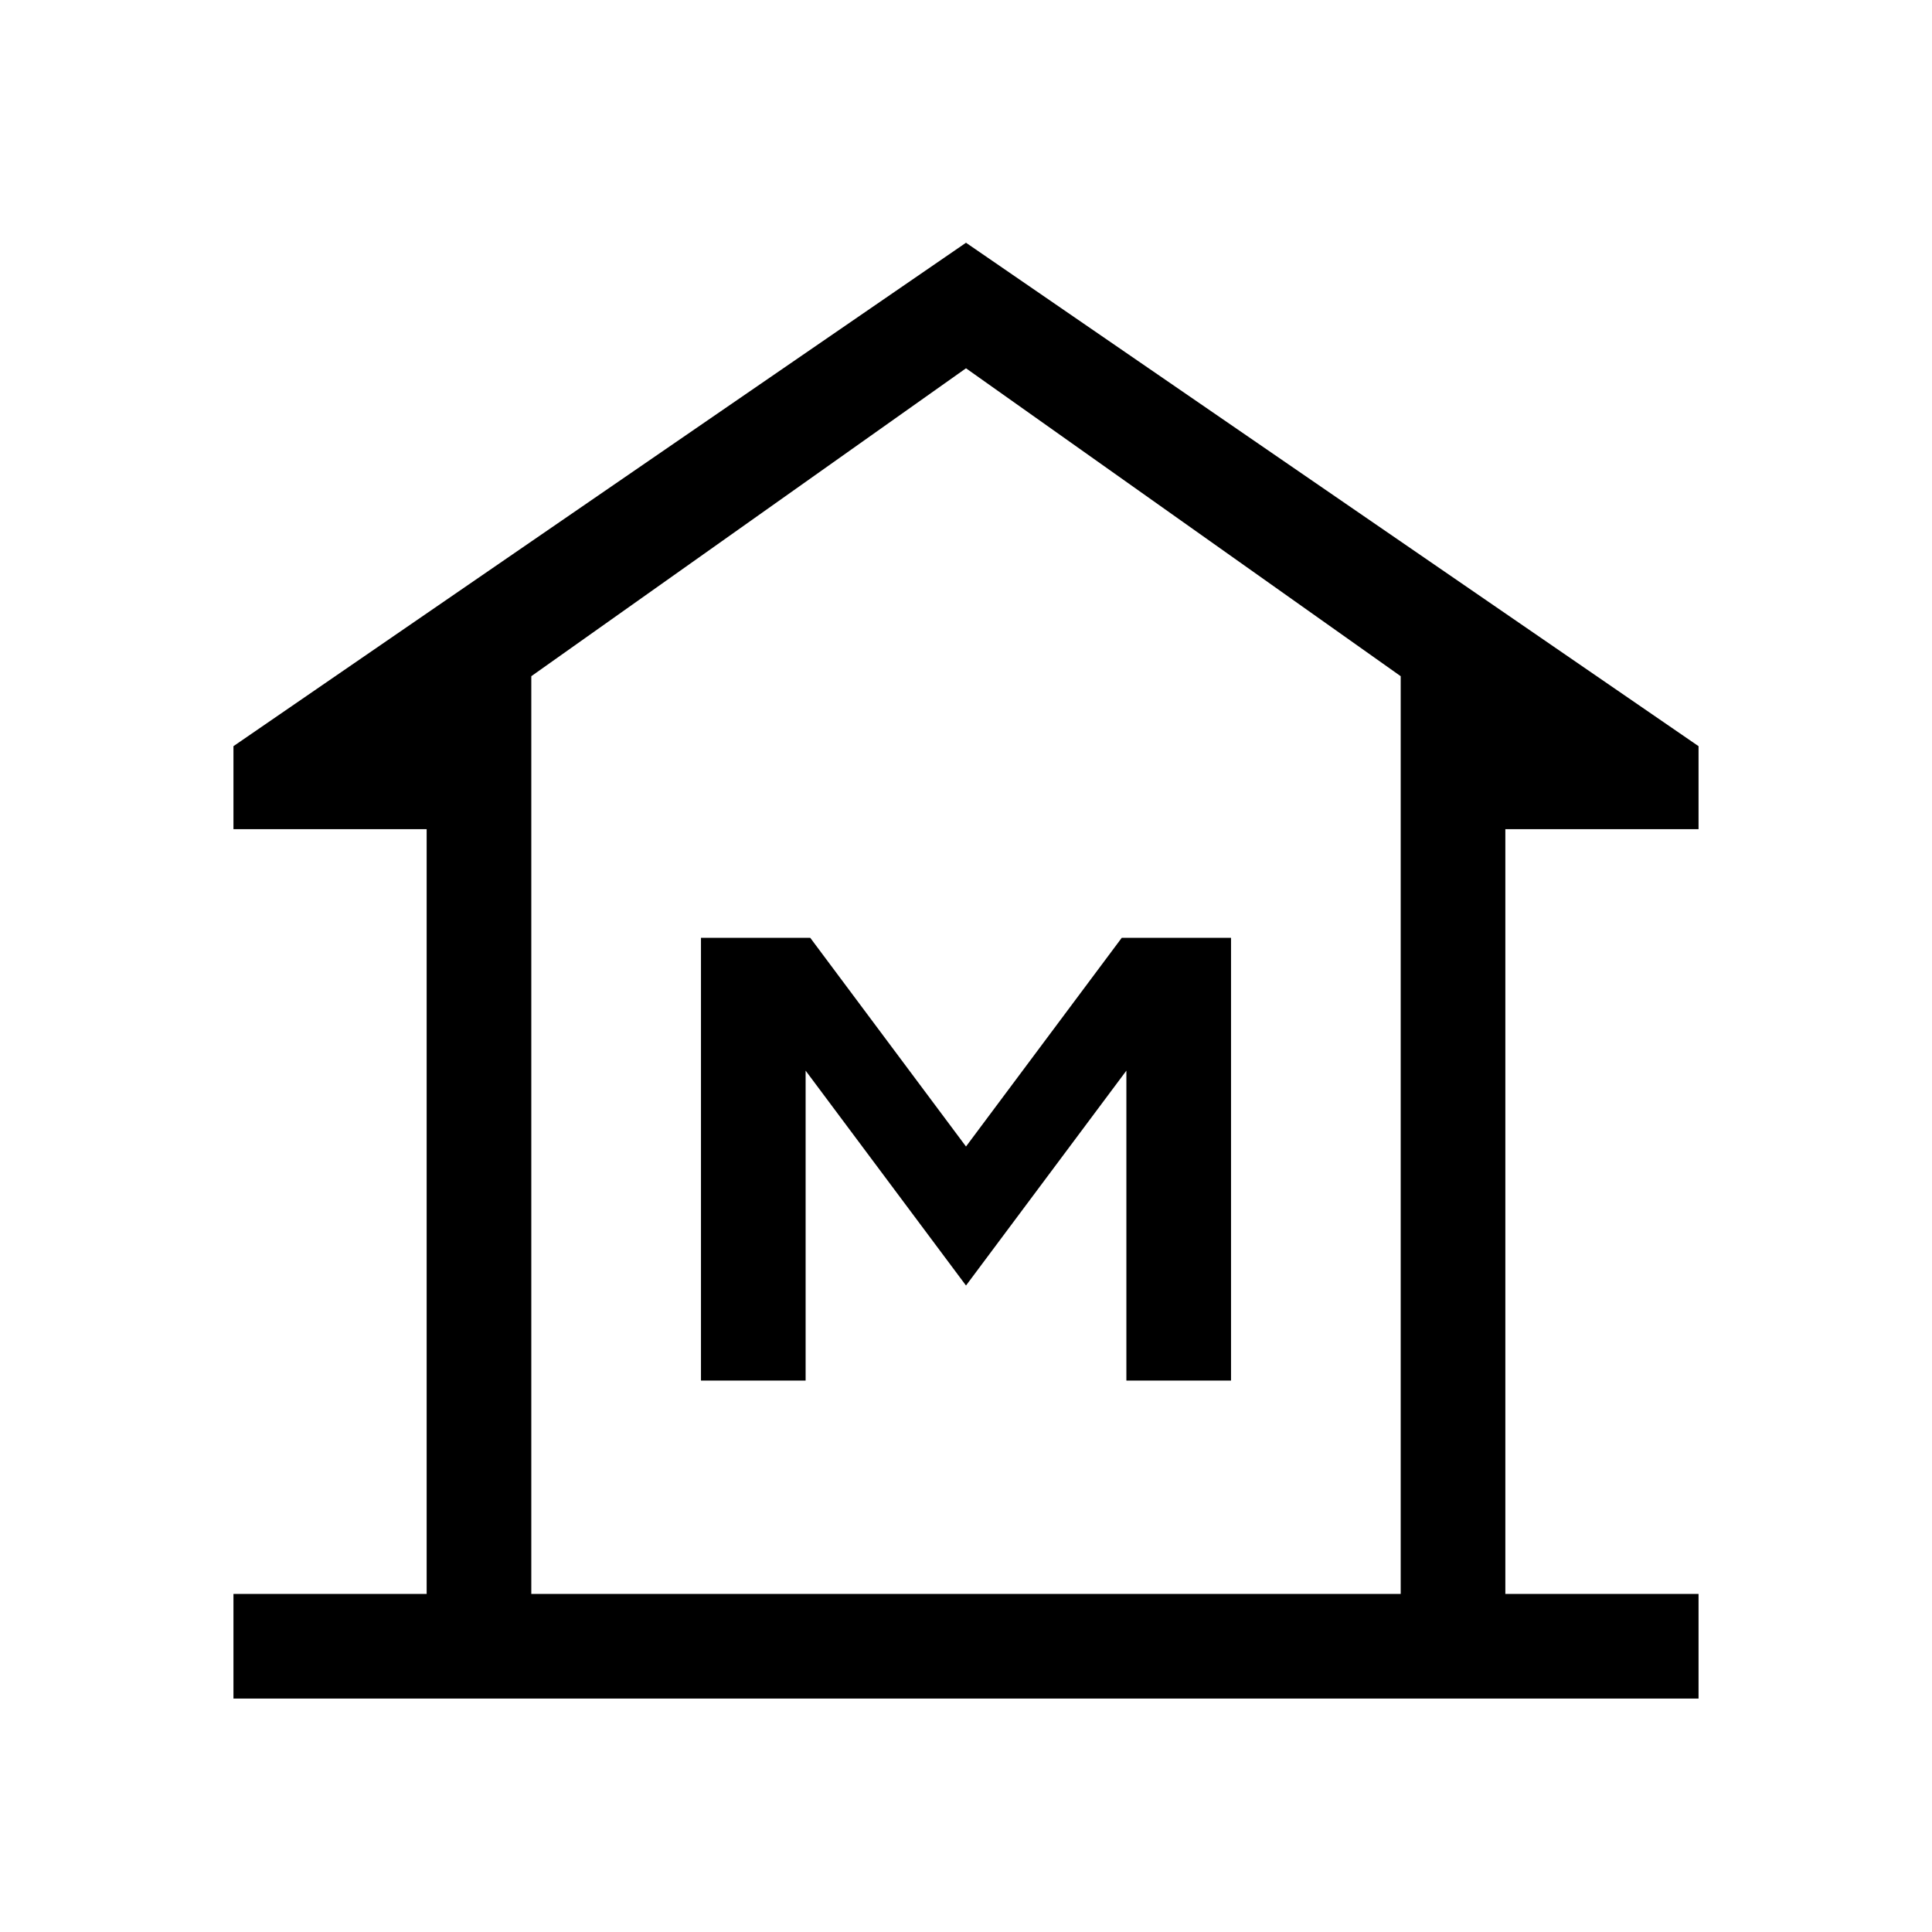<svg xmlns="http://www.w3.org/2000/svg" height="20" viewBox="0 -960 960 960" width="20"><path d="M116.001-116.001V-168h96v-380.001h-96v-41.229L480-839.383 843.999-589.23v41.229h-96V-168h96v51.999H116.001ZM264-168h432-432Zm84.309-106.001h51.998v-154L480-321.231l79.693-106.77v154h51.998v-219.998h-54.306L480-390.306l-77.385-103.693h-54.306v219.998ZM696-168v-456L480-777 264-624v456h432Z"/></svg>